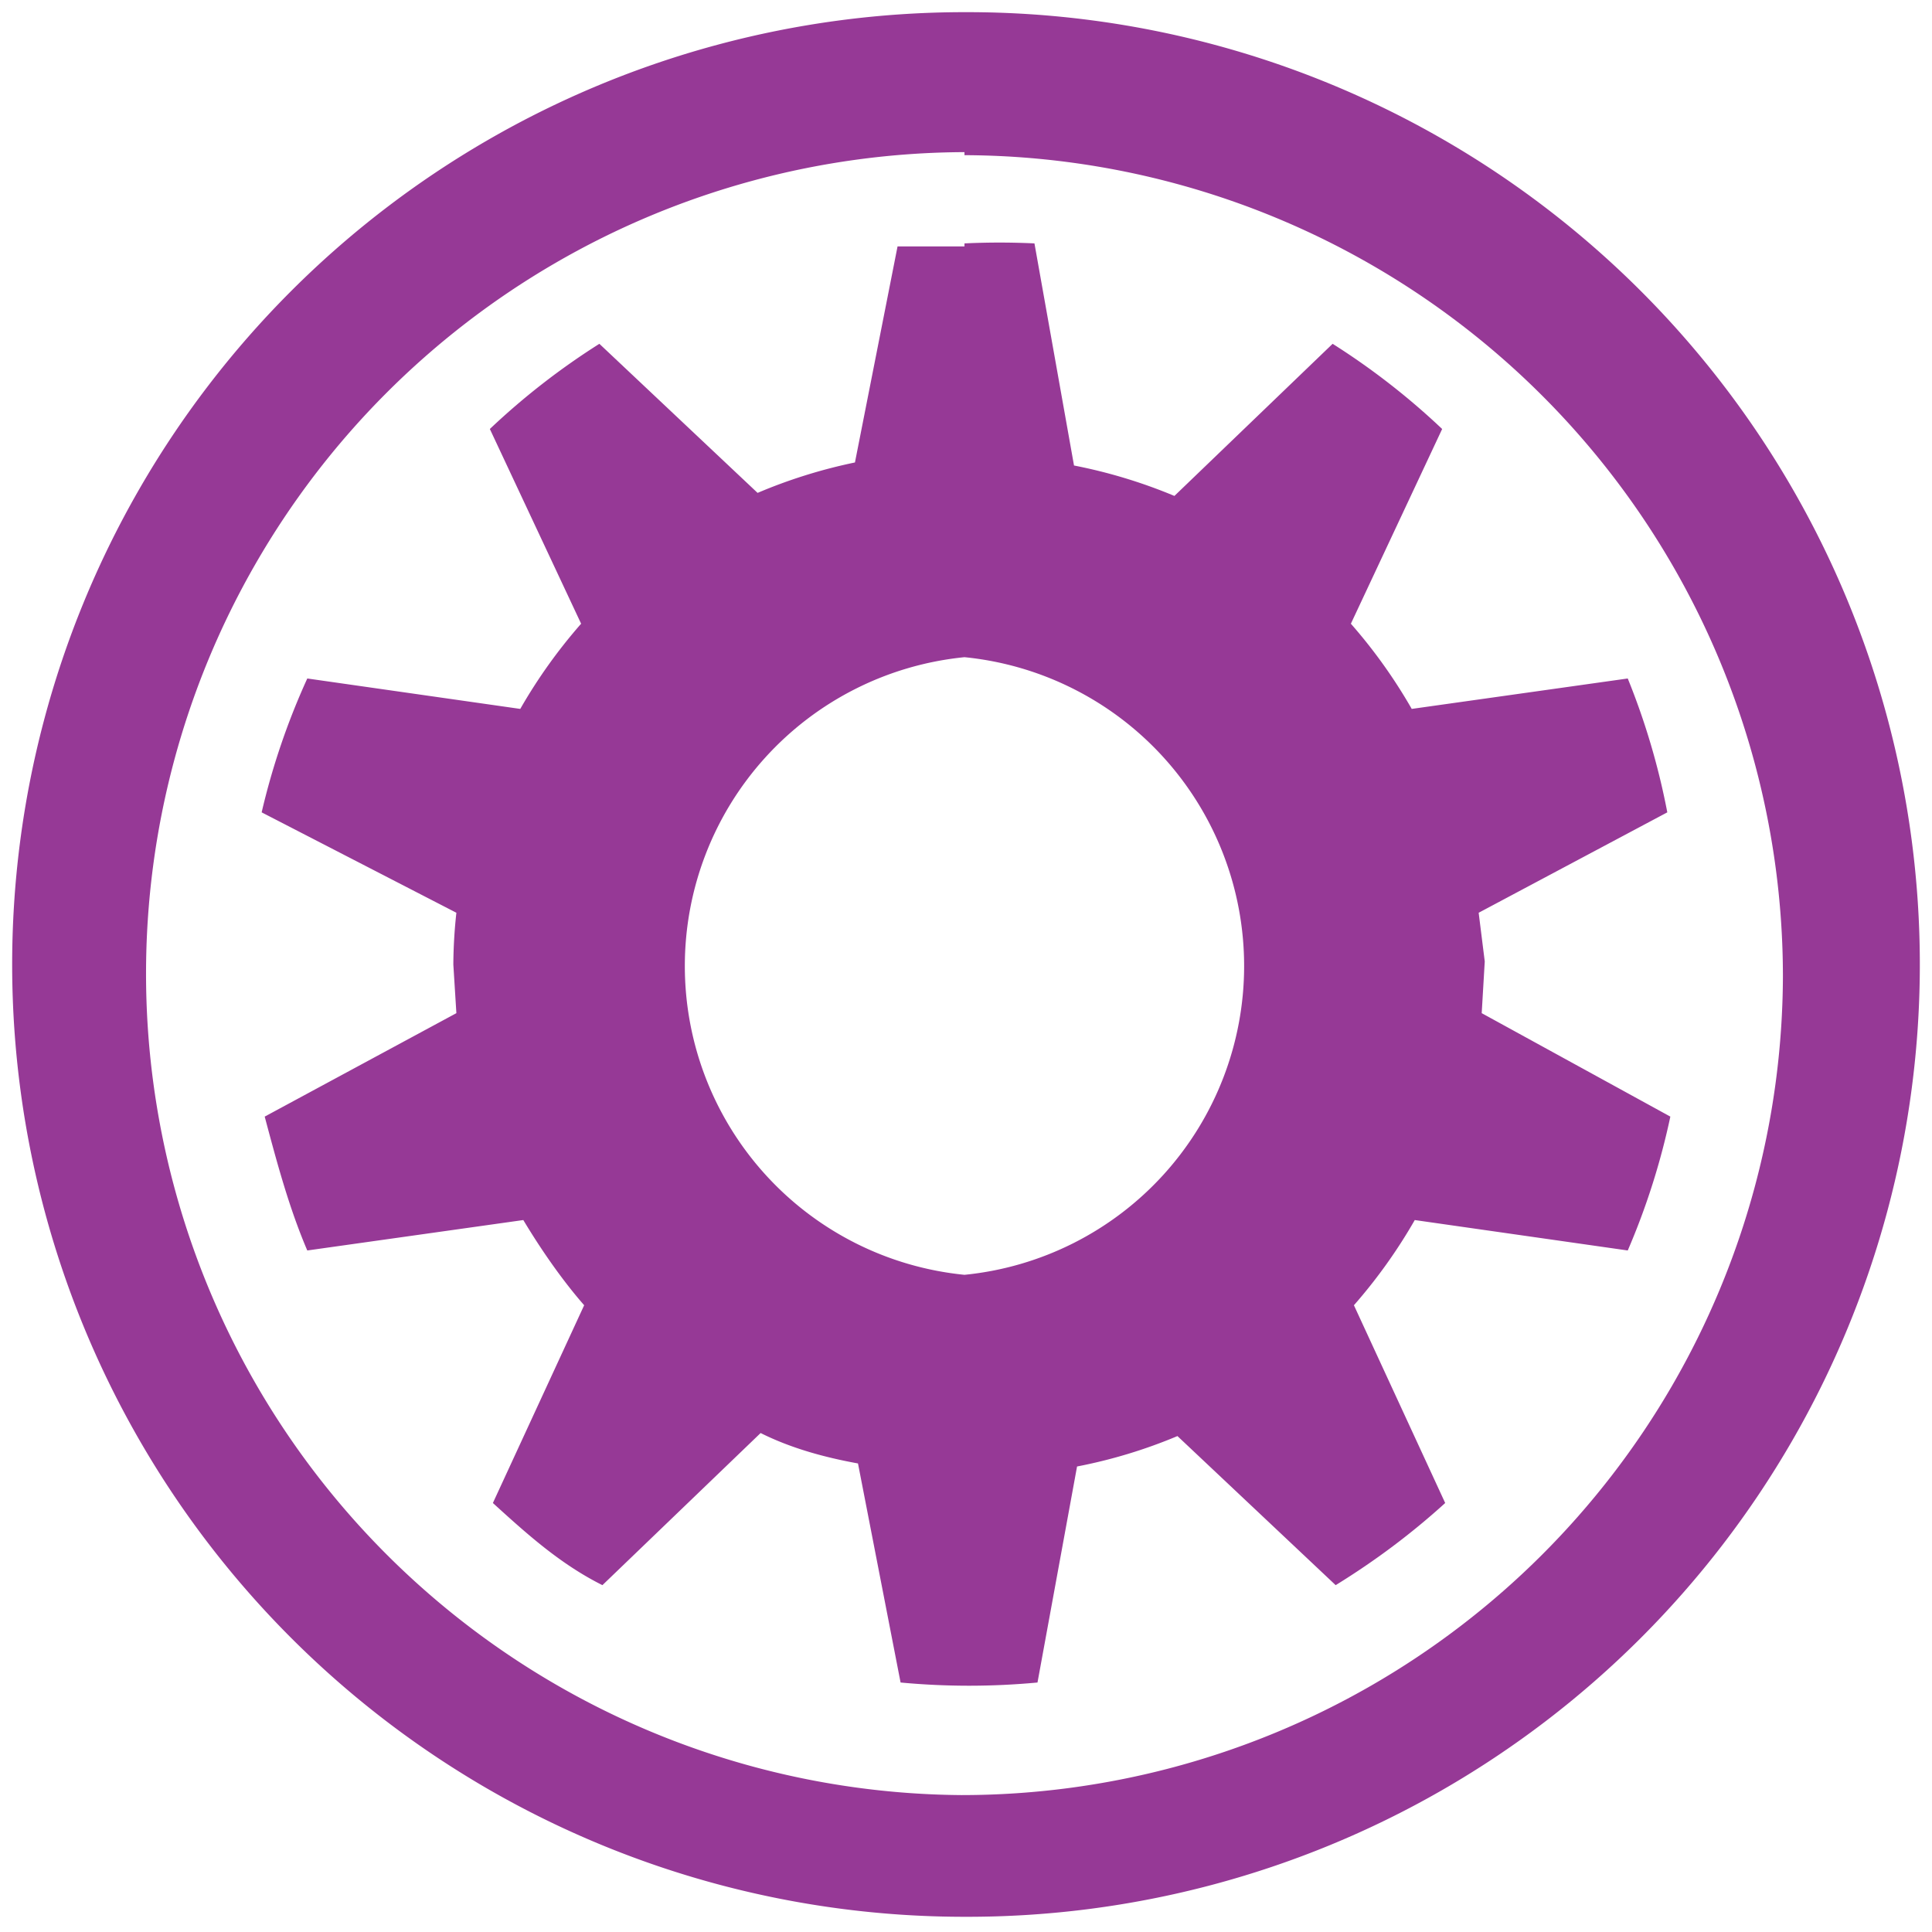 <svg xmlns="http://www.w3.org/2000/svg" width="24" height="24" viewBox="0 0 6.35 6.35"><path fill="#963996" d="M3.17.04A3.13 3.13 0 0 0 .04 3.18 3.13 3.13 0 0 0 3.17 6.3a3.13 3.13 0 0 0 3.14-3.13A3.13 3.13 0 0 0 3.18.04zm0 .47a2.7 2.7 0 0 1 2.69 2.7 2.7 2.7 0 0 1-2.7 2.69A2.7 2.7 0 0 1 .48 3.2 2.7 2.7 0 0 1 3.17.5zm0 .3h-.22l-.14.71a1.7 1.7 0 0 0-.32.1l-.52-.49a2.35 2.35 0 0 0-.36.28l.3.64a1.72 1.72 0 0 0-.2.28l-.7-.1a2.34 2.34 0 0 0-.15.44L1.5 3a1.64 1.64 0 0 0-.01.17l.01.16-.63.34c.04.15.08.3.14.44l.71-.1c.06.1.13.2.2.28l-.3.65c.11.1.22.2.36.27l.52-.5c.1.05.21.08.32.1l.14.72a2.41 2.41 0 0 0 .45 0l.13-.71a1.67 1.67 0 0 0 .33-.1l.52.49c.13-.08.25-.17.36-.27l-.3-.65a1.73 1.73 0 0 0 .2-.28l.7.1a2.34 2.34 0 0 0 .14-.44l-.62-.34.01-.17L4.86 3l.62-.33a2.34 2.34 0 0 0-.13-.44l-.71.1a1.72 1.72 0 0 0-.2-.28l.3-.64a2.35 2.35 0 0 0-.36-.28l-.52.5a1.7 1.7 0 0 0-.33-.1L3.4.8a2.41 2.41 0 0 0-.23 0zm0 1.35a1.02 1.02 0 0 1 0 2.03 1.02 1.02 0 0 1 0-2.03z"/></svg>
